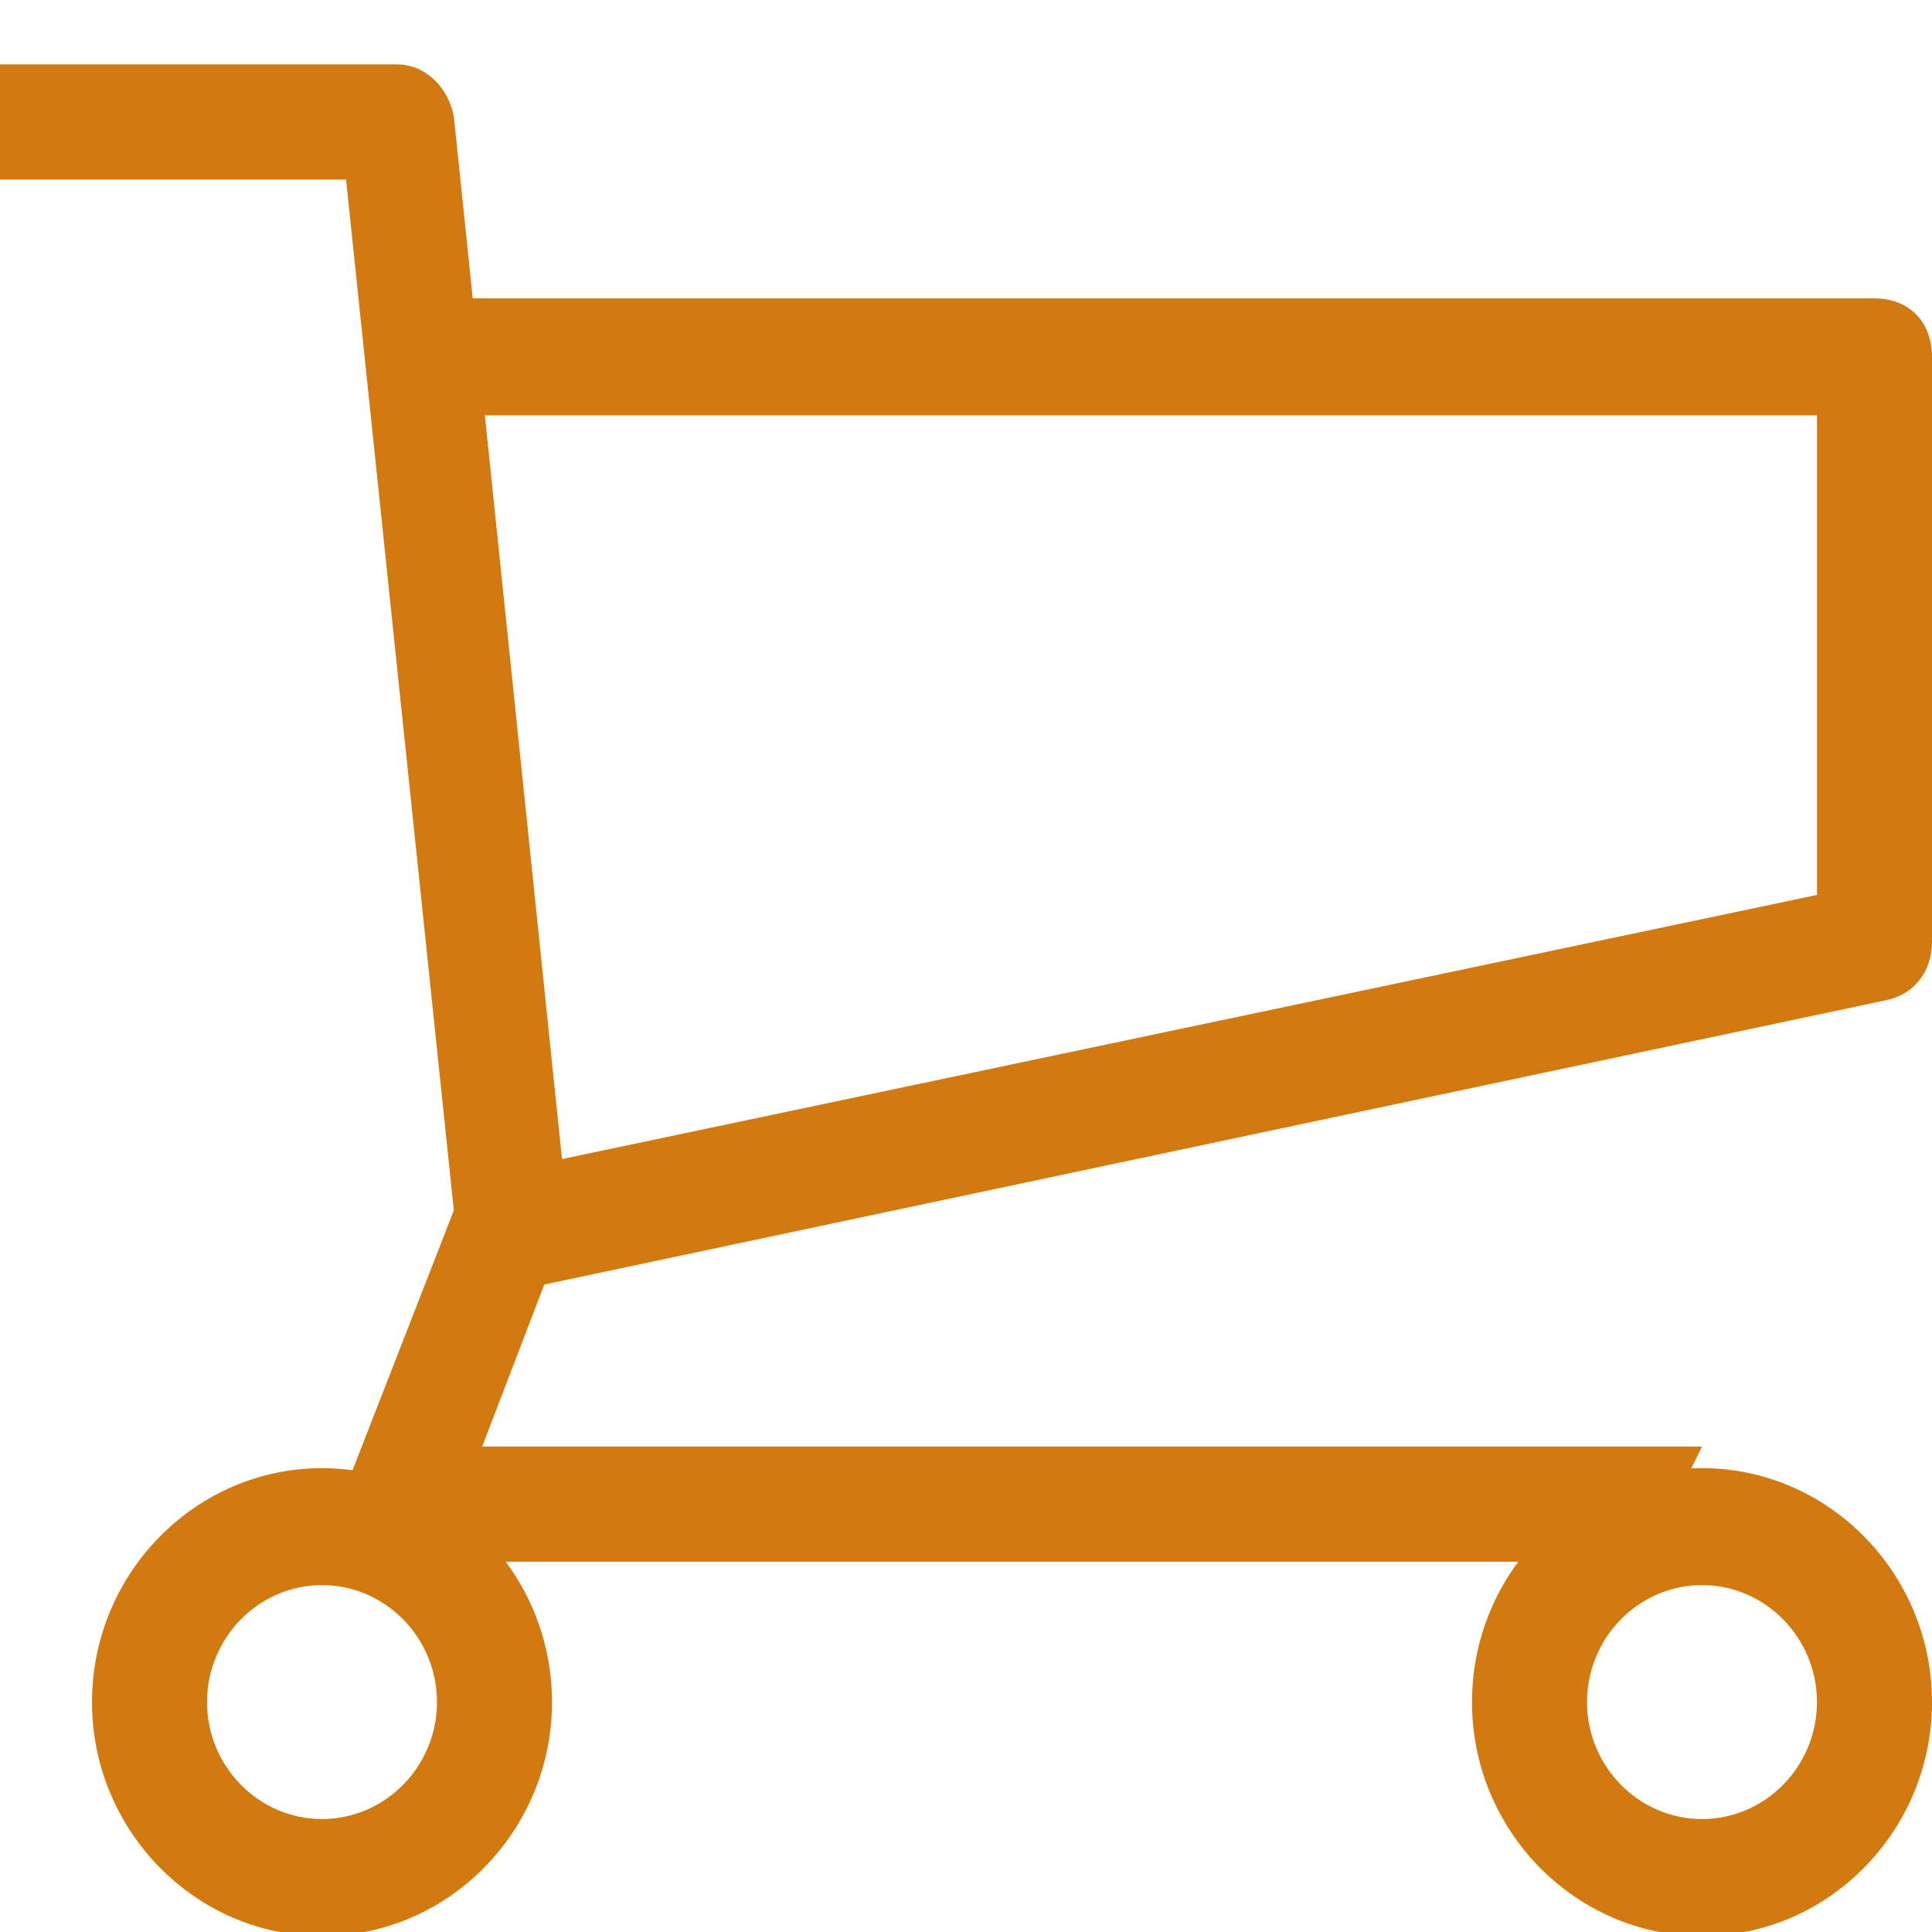 <svg width="32" height="32" viewBox="0 0 32 32" fill="none" xmlns="http://www.w3.org/2000/svg">
<g id="cart" clip-path="url(#clip0_753_152)">
<g id="Vector">
<path d="M27.251 25.867H6.578C6.296 25.867 6.014 25.676 5.826 25.485C5.638 25.294 5.638 24.913 5.732 24.627L7.517 20.048L5.732 2.974H0V1.067H6.578C7.048 1.067 7.423 1.448 7.517 1.925L9.397 20.048C9.397 20.239 9.397 20.334 9.303 20.525L7.987 23.959H28.191L27.251 25.867Z" fill="#D27A0F"/>
<path d="M8.381 21.41L8 19.473L30.095 14.823V6.879H7.238V4.942H31.048C31.619 4.942 32 5.329 32 5.91V15.598C32 16.082 31.714 16.47 31.238 16.567L8.381 21.41ZM28.191 32.067C26.095 32.067 24.381 30.323 24.381 28.192C24.381 26.06 26.095 24.317 28.191 24.317C30.286 24.317 32 26.06 32 28.192C32 30.323 30.286 32.067 28.191 32.067ZM28.191 26.254C27.143 26.254 26.286 27.126 26.286 28.192C26.286 29.257 27.143 30.129 28.191 30.129C29.238 30.129 30.095 29.257 30.095 28.192C30.095 27.126 29.238 26.254 28.191 26.254ZM5.333 32.067C3.238 32.067 1.524 30.323 1.524 28.192C1.524 26.06 3.238 24.317 5.333 24.317C7.429 24.317 9.143 26.06 9.143 28.192C9.143 30.323 7.429 32.067 5.333 32.067ZM5.333 26.254C4.286 26.254 3.429 27.126 3.429 28.192C3.429 29.257 4.286 30.129 5.333 30.129C6.381 30.129 7.238 29.257 7.238 28.192C7.238 27.126 6.381 26.254 5.333 26.254Z" fill="#D27A0F"/>
</g>
</g>
<defs>
<clipPath id="clip0_753_152">
<rect width="32" height="32" fill="white"/>
</clipPath>
</defs>
</svg>

